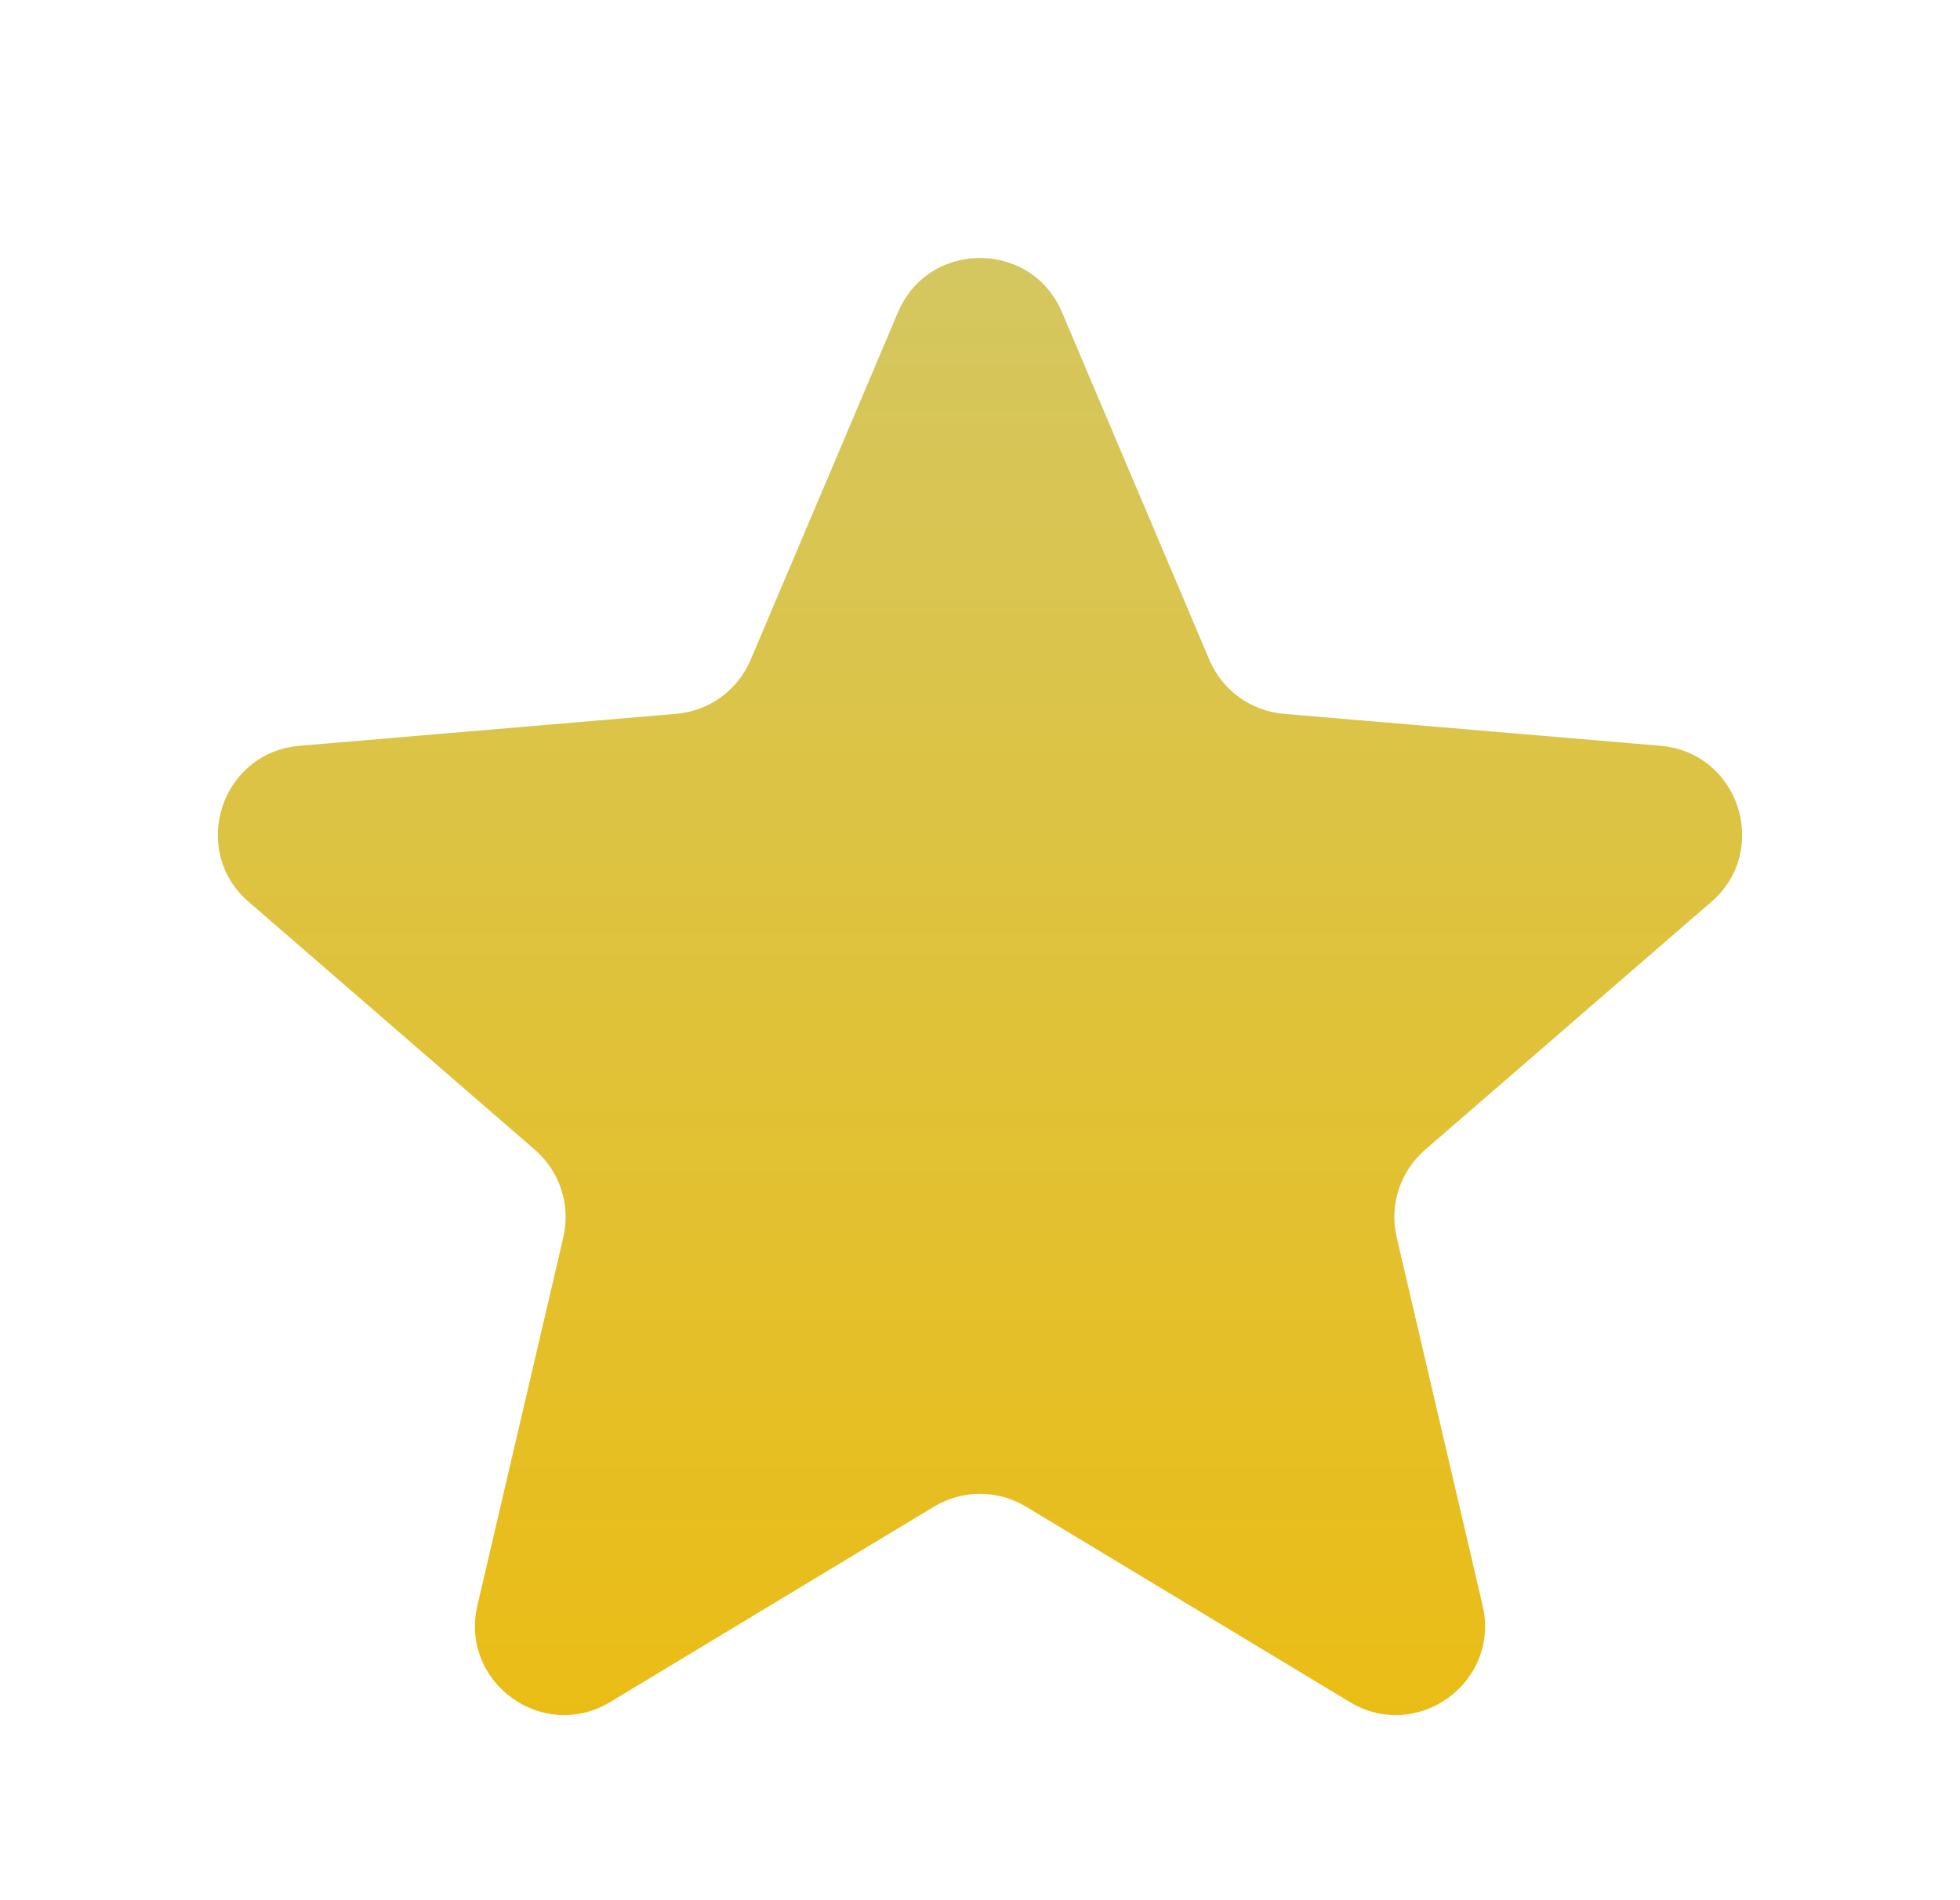<svg width="66" height="64" viewBox="0 0 66 64" fill="none" xmlns="http://www.w3.org/2000/svg">
    <g filter="url(#filter0_di)">
        <path d="M31.45 47.746C32.403 47.17 33.597 47.17 34.55 47.746L45.453 54.326C47.725 55.697 50.528 53.66 49.925 51.076L47.031 38.673C46.778 37.589 47.147 36.453 47.989 35.724L57.626 27.376C59.632 25.638 58.559 22.343 55.915 22.119L43.233 21.043C42.124 20.949 41.158 20.249 40.724 19.224L35.762 7.517C34.728 5.078 31.272 5.078 30.238 7.517L25.276 19.224C24.842 20.249 23.876 20.949 22.767 21.043L10.085 22.119C7.441 22.343 6.368 25.638 8.374 27.376L18.011 35.724C18.853 36.453 19.222 37.589 18.969 38.673L16.075 51.076C15.472 53.66 18.275 55.697 20.547 54.326L31.45 47.746Z" fill="url(#paint0_linear)"/>
    </g>
    <defs>
        <filter id="filter0_di" x="0.334" y="0.688" width="65.331" height="63.079" filterUnits="userSpaceOnUse" color-interpolation-filters="sRGB">
            <feFlood flood-opacity="0" result="BackgroundImageFix"/>
            <feColorMatrix in="SourceAlpha" type="matrix" values="0 0 0 0 0 0 0 0 0 0 0 0 0 0 0 0 0 0 127 0"/>
            <feOffset dy="2"/>
            <feGaussianBlur stdDeviation="3.5"/>
            <feColorMatrix type="matrix" values="0 0 0 0 0 0 0 0 0 0 0 0 0 0 0 0 0 0 0.15 0"/>
            <feBlend mode="normal" in2="BackgroundImageFix" result="effect1_dropShadow"/>
            <feBlend mode="normal" in="SourceGraphic" in2="effect1_dropShadow" result="shape"/>
            <feColorMatrix in="SourceAlpha" type="matrix" values="0 0 0 0 0 0 0 0 0 0 0 0 0 0 0 0 0 0 127 0" result="hardAlpha"/>
            <feOffset dy="1"/>
            <feGaussianBlur stdDeviation="0.5"/>
            <feComposite in2="hardAlpha" operator="arithmetic" k2="-1" k3="1"/>
            <feColorMatrix type="matrix" values="0 0 0 0 1 0 0 0 0 1 0 0 0 0 1 0 0 0 0.732 0"/>
            <feBlend mode="normal" in2="shape" result="effect2_innerShadow"/>
        </filter>
        <linearGradient id="paint0_linear" x1="33" y1="1" x2="33" y2="58" gradientUnits="userSpaceOnUse">
            <stop stop-color="#D2C867"/>
            <stop offset="1" stop-color="#ECBC11"/>
        </linearGradient>
    </defs>
</svg>
